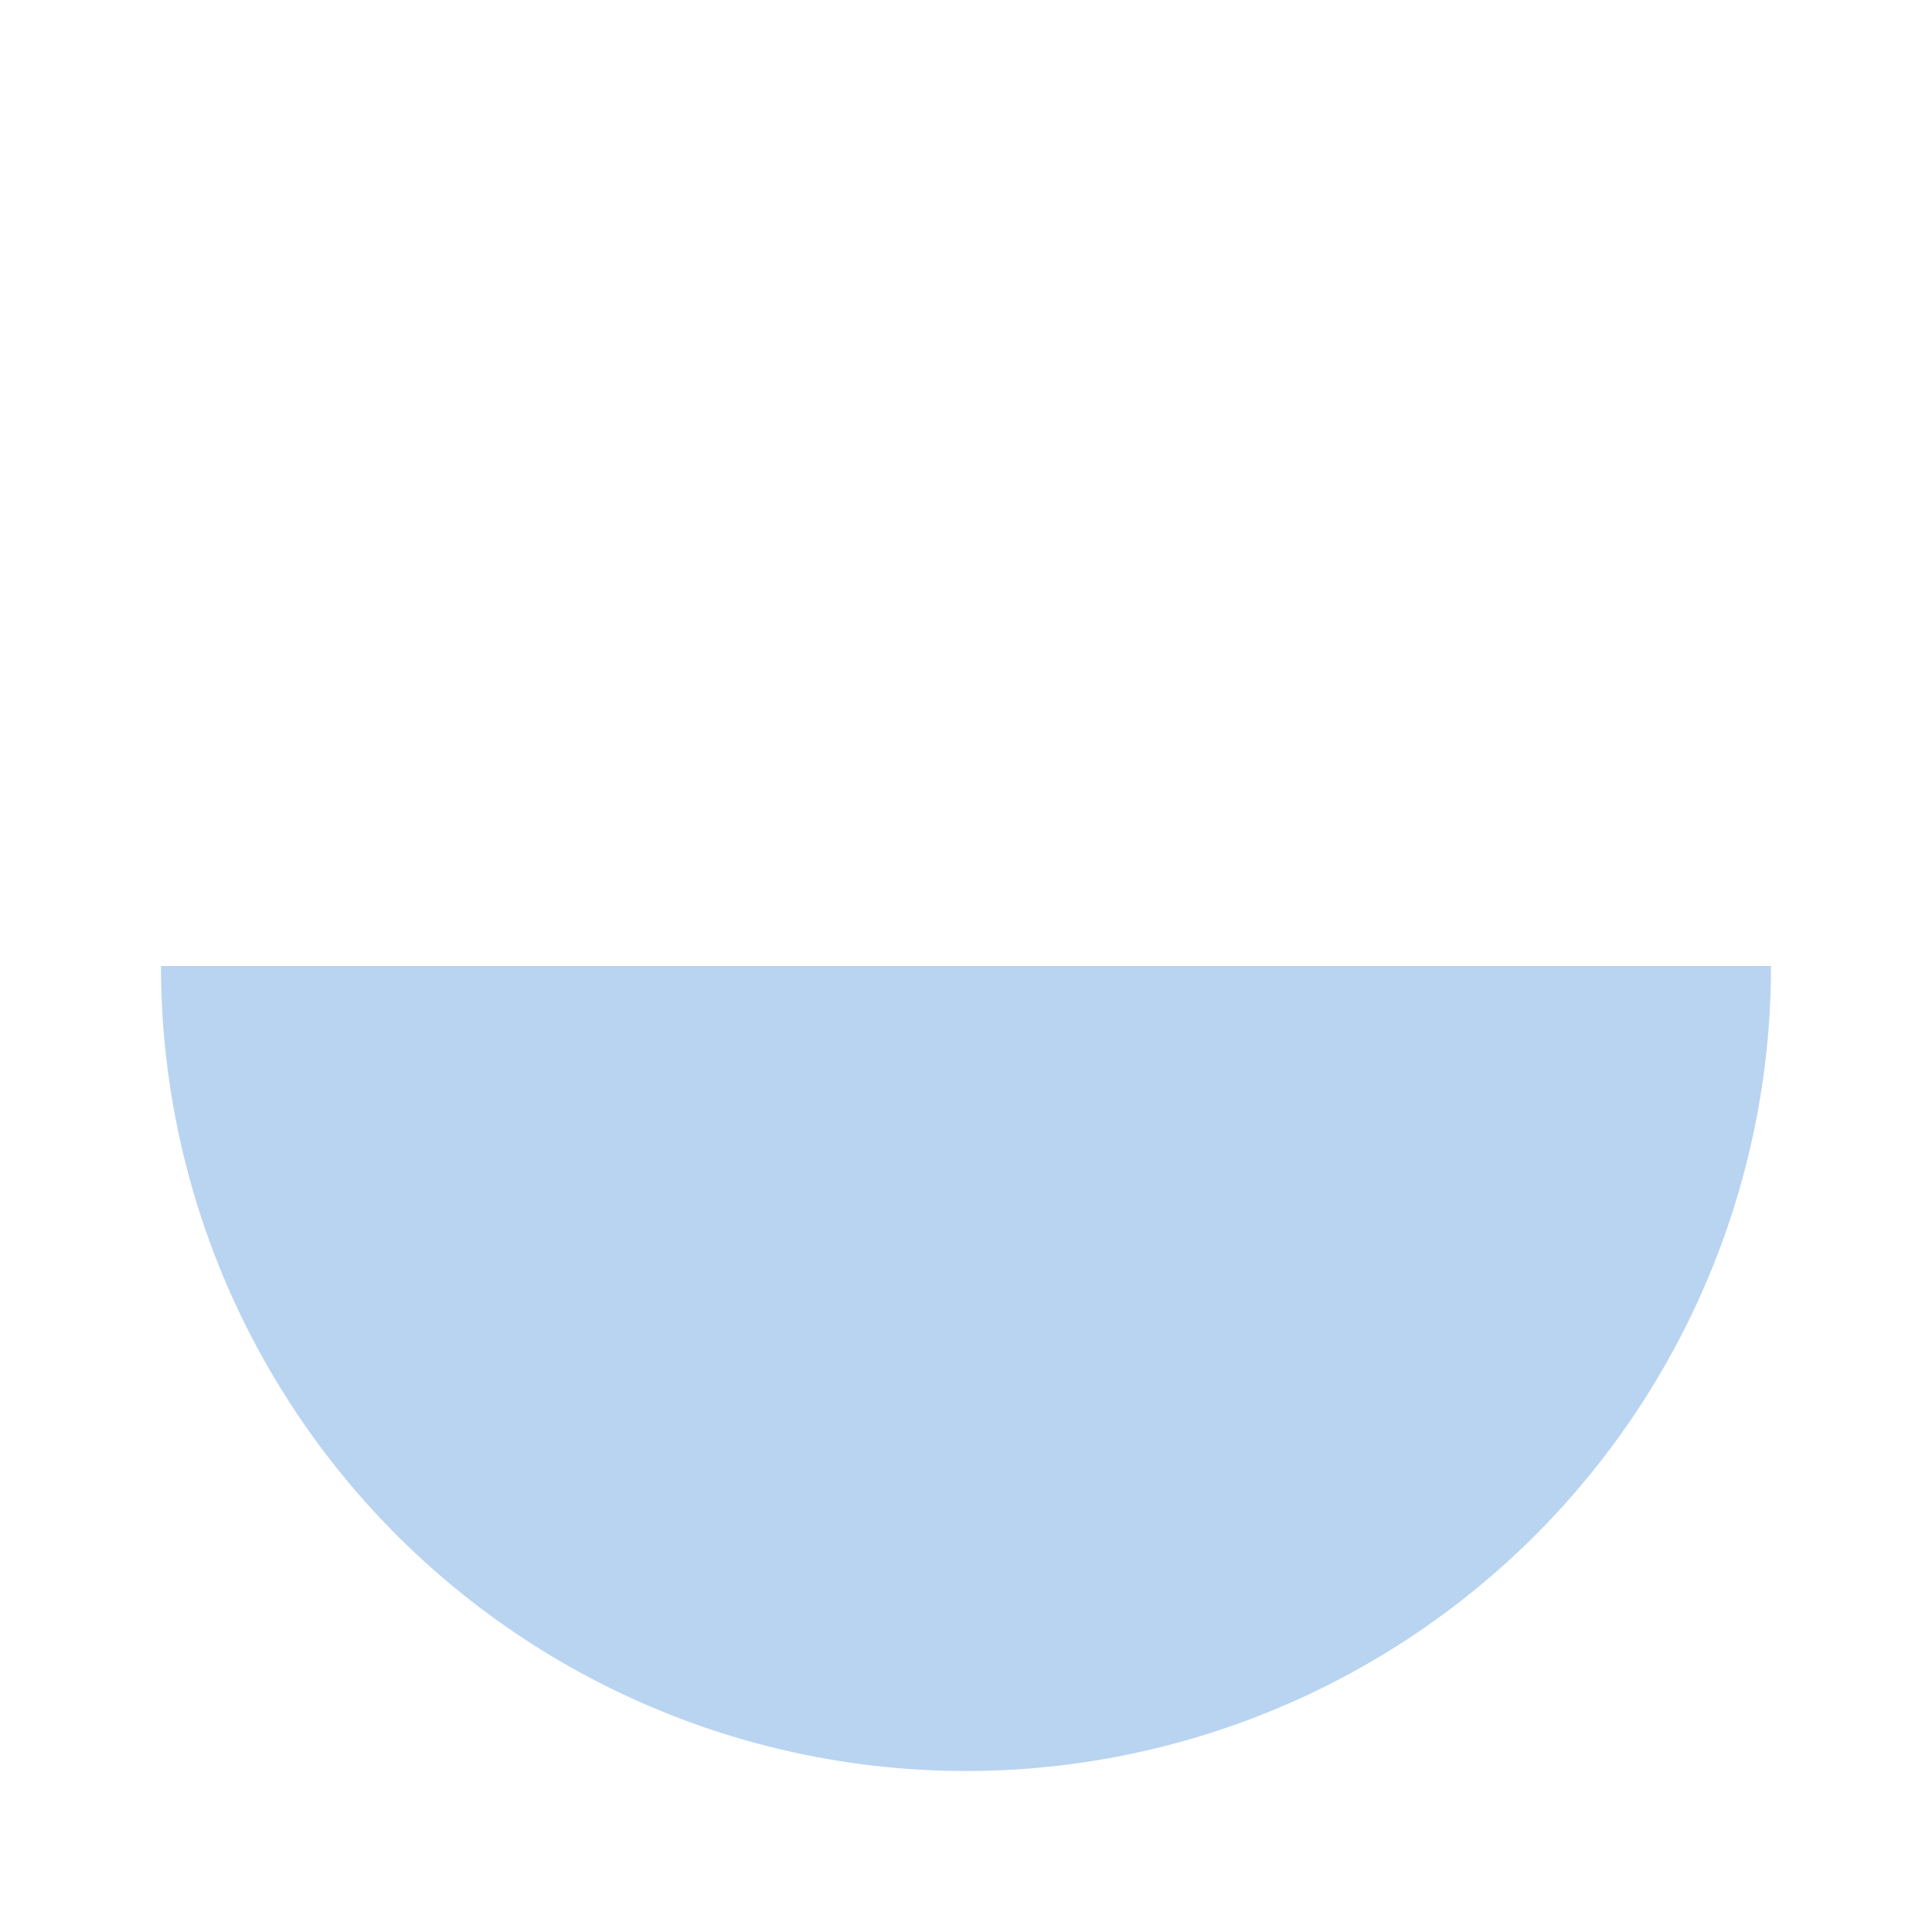 <?xml version="1.0" encoding="UTF-8" standalone="no"?>
<svg
   xmlns:dc="http://purl.org/dc/elements/1.1/"
   xmlns:cc="http://creativecommons.org/ns#"
   xmlns:rdf="http://www.w3.org/1999/02/22-rdf-syntax-ns#"
   xmlns:svg="http://www.w3.org/2000/svg"
   xmlns="http://www.w3.org/2000/svg"
   xmlns:sodipodi="http://sodipodi.sourceforge.net/DTD/sodipodi-0.dtd"
   xmlns:inkscape="http://www.inkscape.org/namespaces/inkscape"
   version="1.1"
   id="mdi-circle-half"
   width="24"
   height="24"
   viewBox="0 0 24 24"
   sodipodi:docname="draw-halfcircle1 (copy).svg"
   inkscape:version="1.0.2 (e86c870879, 2021-01-15)">
  <defs
     id="defs7" />
  <sodipodi:namedview
     pagecolor="#ffffff"
     bordercolor="#666666"
     borderopacity="1"
     objecttolerance="10"
     gridtolerance="10"
     guidetolerance="10"
     inkscape:pageopacity="0"
     inkscape:pageshadow="2"
     inkscape:window-width="1908"
     inkscape:window-height="1031"
     id="namedview5"
     showgrid="false"
     inkscape:zoom="21"
     inkscape:cx="10.295545"
     inkscape:cy="13.034204"
     inkscape:window-x="8"
     inkscape:window-y="1109"
     inkscape:window-maximized="0"
     inkscape:current-layer="mdi-circle-half" />
  <path fill="#B9D4F0"
     d="M 2,12 A 10,10 0 0 0 12,22 10,10 0 0 0 22,12 Z"
     id="path2" />
</svg>
